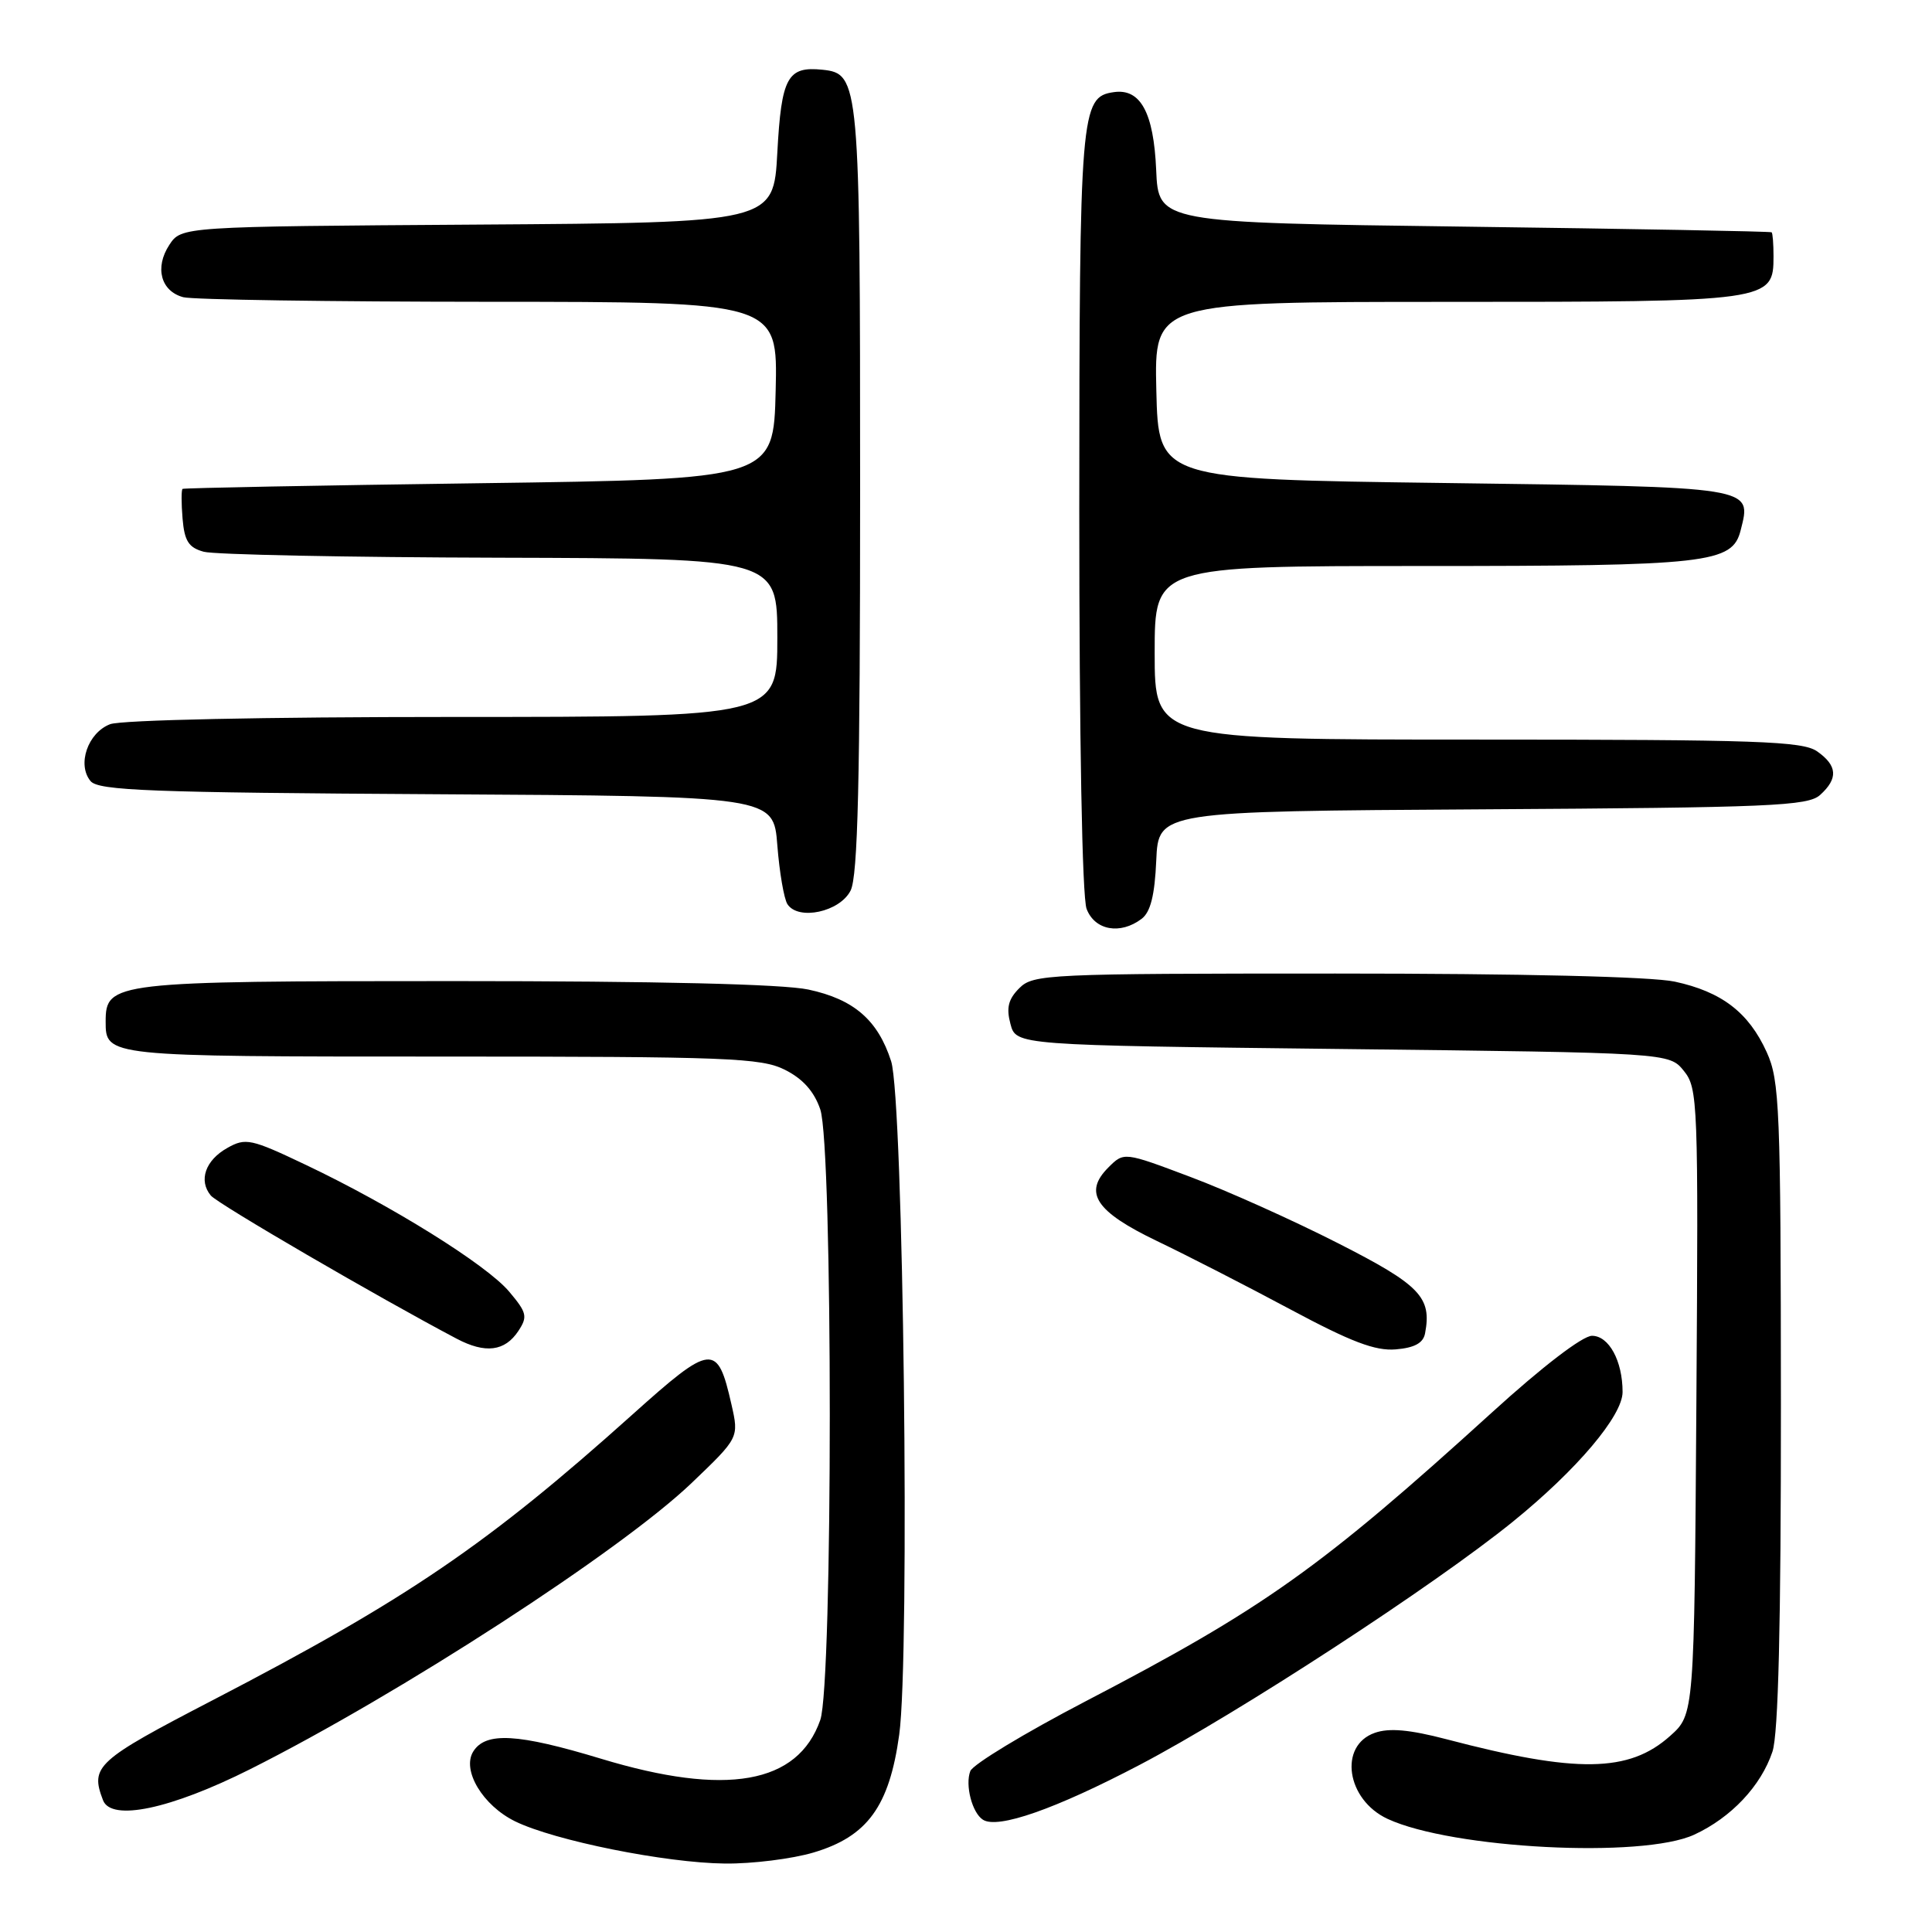 <?xml version="1.0" encoding="UTF-8" standalone="no"?>
<!DOCTYPE svg PUBLIC "-//W3C//DTD SVG 1.1//EN" "http://www.w3.org/Graphics/SVG/1.1/DTD/svg11.dtd" >
<svg xmlns="http://www.w3.org/2000/svg" xmlns:xlink="http://www.w3.org/1999/xlink" version="1.1" viewBox="0 0 256 256">
 <g >
 <path fill="currentColor"
d=" M 107.79 245.47 C 114.93 243.35 117.84 239.36 119.15 229.86 C 120.59 219.46 119.71 145.69 118.08 140.62 C 116.33 135.17 113.15 132.41 107.11 131.12 C 103.74 130.40 87.15 130.00 60.17 130.00 C 15.02 130.00 14.00 130.12 14.00 135.36 C 14.00 140.00 14.00 140.00 58.45 140.00 C 96.48 140.00 100.83 140.17 104.00 141.75 C 106.38 142.94 107.88 144.62 108.69 147.00 C 110.37 151.92 110.37 223.12 108.69 227.91 C 105.72 236.40 96.23 238.07 79.64 233.04 C 68.61 229.70 64.36 229.45 62.71 232.08 C 61.16 234.56 63.97 239.24 68.26 241.34 C 73.48 243.89 88.19 246.85 96.07 246.93 C 99.68 246.97 104.96 246.31 107.79 245.47 Z  M 224.50 243.10 C 229.39 240.84 233.35 236.64 234.86 232.10 C 235.64 229.77 235.99 215.30 235.98 186.10 C 235.96 146.79 235.81 143.18 234.10 139.42 C 231.71 134.15 228.13 131.41 221.91 130.07 C 218.81 129.41 201.65 129.00 176.95 129.00 C 138.80 129.00 136.91 129.09 135.07 130.93 C 133.60 132.40 133.32 133.54 133.89 135.68 C 134.64 138.50 134.64 138.50 177.91 139.00 C 221.18 139.50 221.18 139.50 223.12 141.90 C 224.98 144.20 225.05 145.97 224.78 185.73 C 224.50 227.17 224.50 227.17 221.29 230.03 C 215.85 234.89 208.92 234.99 191.67 230.46 C 186.78 229.18 184.07 228.94 182.17 229.61 C 177.34 231.30 178.40 238.47 183.86 241.01 C 192.39 244.97 217.65 246.28 224.50 243.10 Z  M 151.00 233.86 C 164.08 227.00 190.09 210.05 200.50 201.60 C 208.96 194.74 215.00 187.59 215.00 184.45 C 215.00 180.33 213.19 177.00 210.95 177.00 C 209.70 177.00 204.38 181.07 197.68 187.17 C 175.01 207.77 167.47 213.13 143.81 225.45 C 135.77 229.64 128.91 233.79 128.57 234.68 C 127.86 236.52 128.81 240.21 130.24 241.12 C 132.20 242.39 139.82 239.72 151.00 233.86 Z  M 33.14 234.43 C 52.94 224.49 82.30 205.45 91.65 196.50 C 97.92 190.50 97.92 190.50 96.92 186.09 C 95.06 177.90 94.34 177.98 83.75 187.48 C 64.57 204.68 53.91 211.93 28.25 225.25 C 12.74 233.30 11.93 234.04 13.65 238.54 C 14.74 241.38 22.60 239.72 33.14 234.43 Z  M 68.68 176.37 C 69.94 174.46 69.82 173.94 67.47 171.15 C 64.49 167.60 51.87 159.74 40.50 154.34 C 33.25 150.89 32.55 150.74 30.12 152.11 C 27.21 153.74 26.28 156.42 27.93 158.41 C 28.84 159.52 50.22 171.96 60.50 177.38 C 64.31 179.39 66.89 179.07 68.68 176.37 Z  M 188.83 176.67 C 189.74 171.88 188.17 170.26 177.25 164.71 C 171.34 161.70 162.55 157.75 157.71 155.94 C 148.93 152.63 148.93 152.63 146.86 154.70 C 143.52 158.04 145.18 160.54 153.32 164.45 C 157.27 166.34 165.21 170.41 170.96 173.49 C 179.03 177.81 182.23 179.03 184.95 178.80 C 187.44 178.59 188.59 177.96 188.83 176.67 Z  M 151.27 121.75 C 152.45 120.86 153.01 118.63 153.21 114.00 C 153.50 107.50 153.50 107.50 196.43 107.24 C 234.63 107.01 239.57 106.80 241.18 105.33 C 243.59 103.15 243.47 101.45 240.78 99.56 C 238.85 98.21 232.88 98.00 195.78 98.00 C 153.00 98.00 153.00 98.00 153.00 86.50 C 153.00 75.00 153.00 75.00 188.35 75.00 C 226.43 75.00 229.55 74.65 230.65 70.25 C 232.11 64.45 232.74 64.55 191.39 64.00 C 153.50 63.50 153.50 63.50 153.22 51.75 C 152.94 40.00 152.94 40.00 191.75 40.00 C 234.66 40.00 235.00 39.95 235.00 33.94 C 235.00 32.32 234.89 30.90 234.75 30.78 C 234.61 30.66 216.28 30.32 194.00 30.03 C 153.50 29.50 153.50 29.50 153.20 22.52 C 152.87 14.92 151.12 11.69 147.58 12.21 C 143.18 12.84 143.03 14.70 143.01 67.68 C 143.01 97.91 143.39 118.89 143.98 120.43 C 145.06 123.28 148.44 123.89 151.27 121.75 Z  M 112.71 118.00 C 113.67 116.09 113.97 103.58 113.97 65.00 C 113.97 10.77 113.88 9.75 108.98 9.24 C 104.34 8.76 103.54 10.23 103.00 20.21 C 102.50 29.50 102.50 29.50 63.27 29.76 C 24.03 30.02 24.03 30.02 22.43 32.46 C 20.47 35.46 21.31 38.58 24.28 39.38 C 25.50 39.71 43.73 39.98 64.78 39.99 C 103.06 40.00 103.06 40.00 102.78 51.75 C 102.50 63.50 102.50 63.50 63.50 64.03 C 42.05 64.32 24.36 64.66 24.19 64.78 C 24.02 64.90 24.02 66.67 24.19 68.71 C 24.44 71.69 24.99 72.56 27.00 73.11 C 28.38 73.49 46.04 73.85 66.25 73.90 C 103.00 74.00 103.00 74.00 103.00 84.50 C 103.00 95.00 103.00 95.00 60.07 95.00 C 34.91 95.00 16.08 95.40 14.59 95.96 C 11.64 97.09 10.18 101.31 12.00 103.50 C 13.04 104.76 19.94 105.02 57.86 105.24 C 102.50 105.50 102.50 105.50 103.00 112.00 C 103.28 115.58 103.88 119.09 104.34 119.81 C 105.78 122.02 111.29 120.83 112.71 118.00 Z "/>
</g>
</svg>